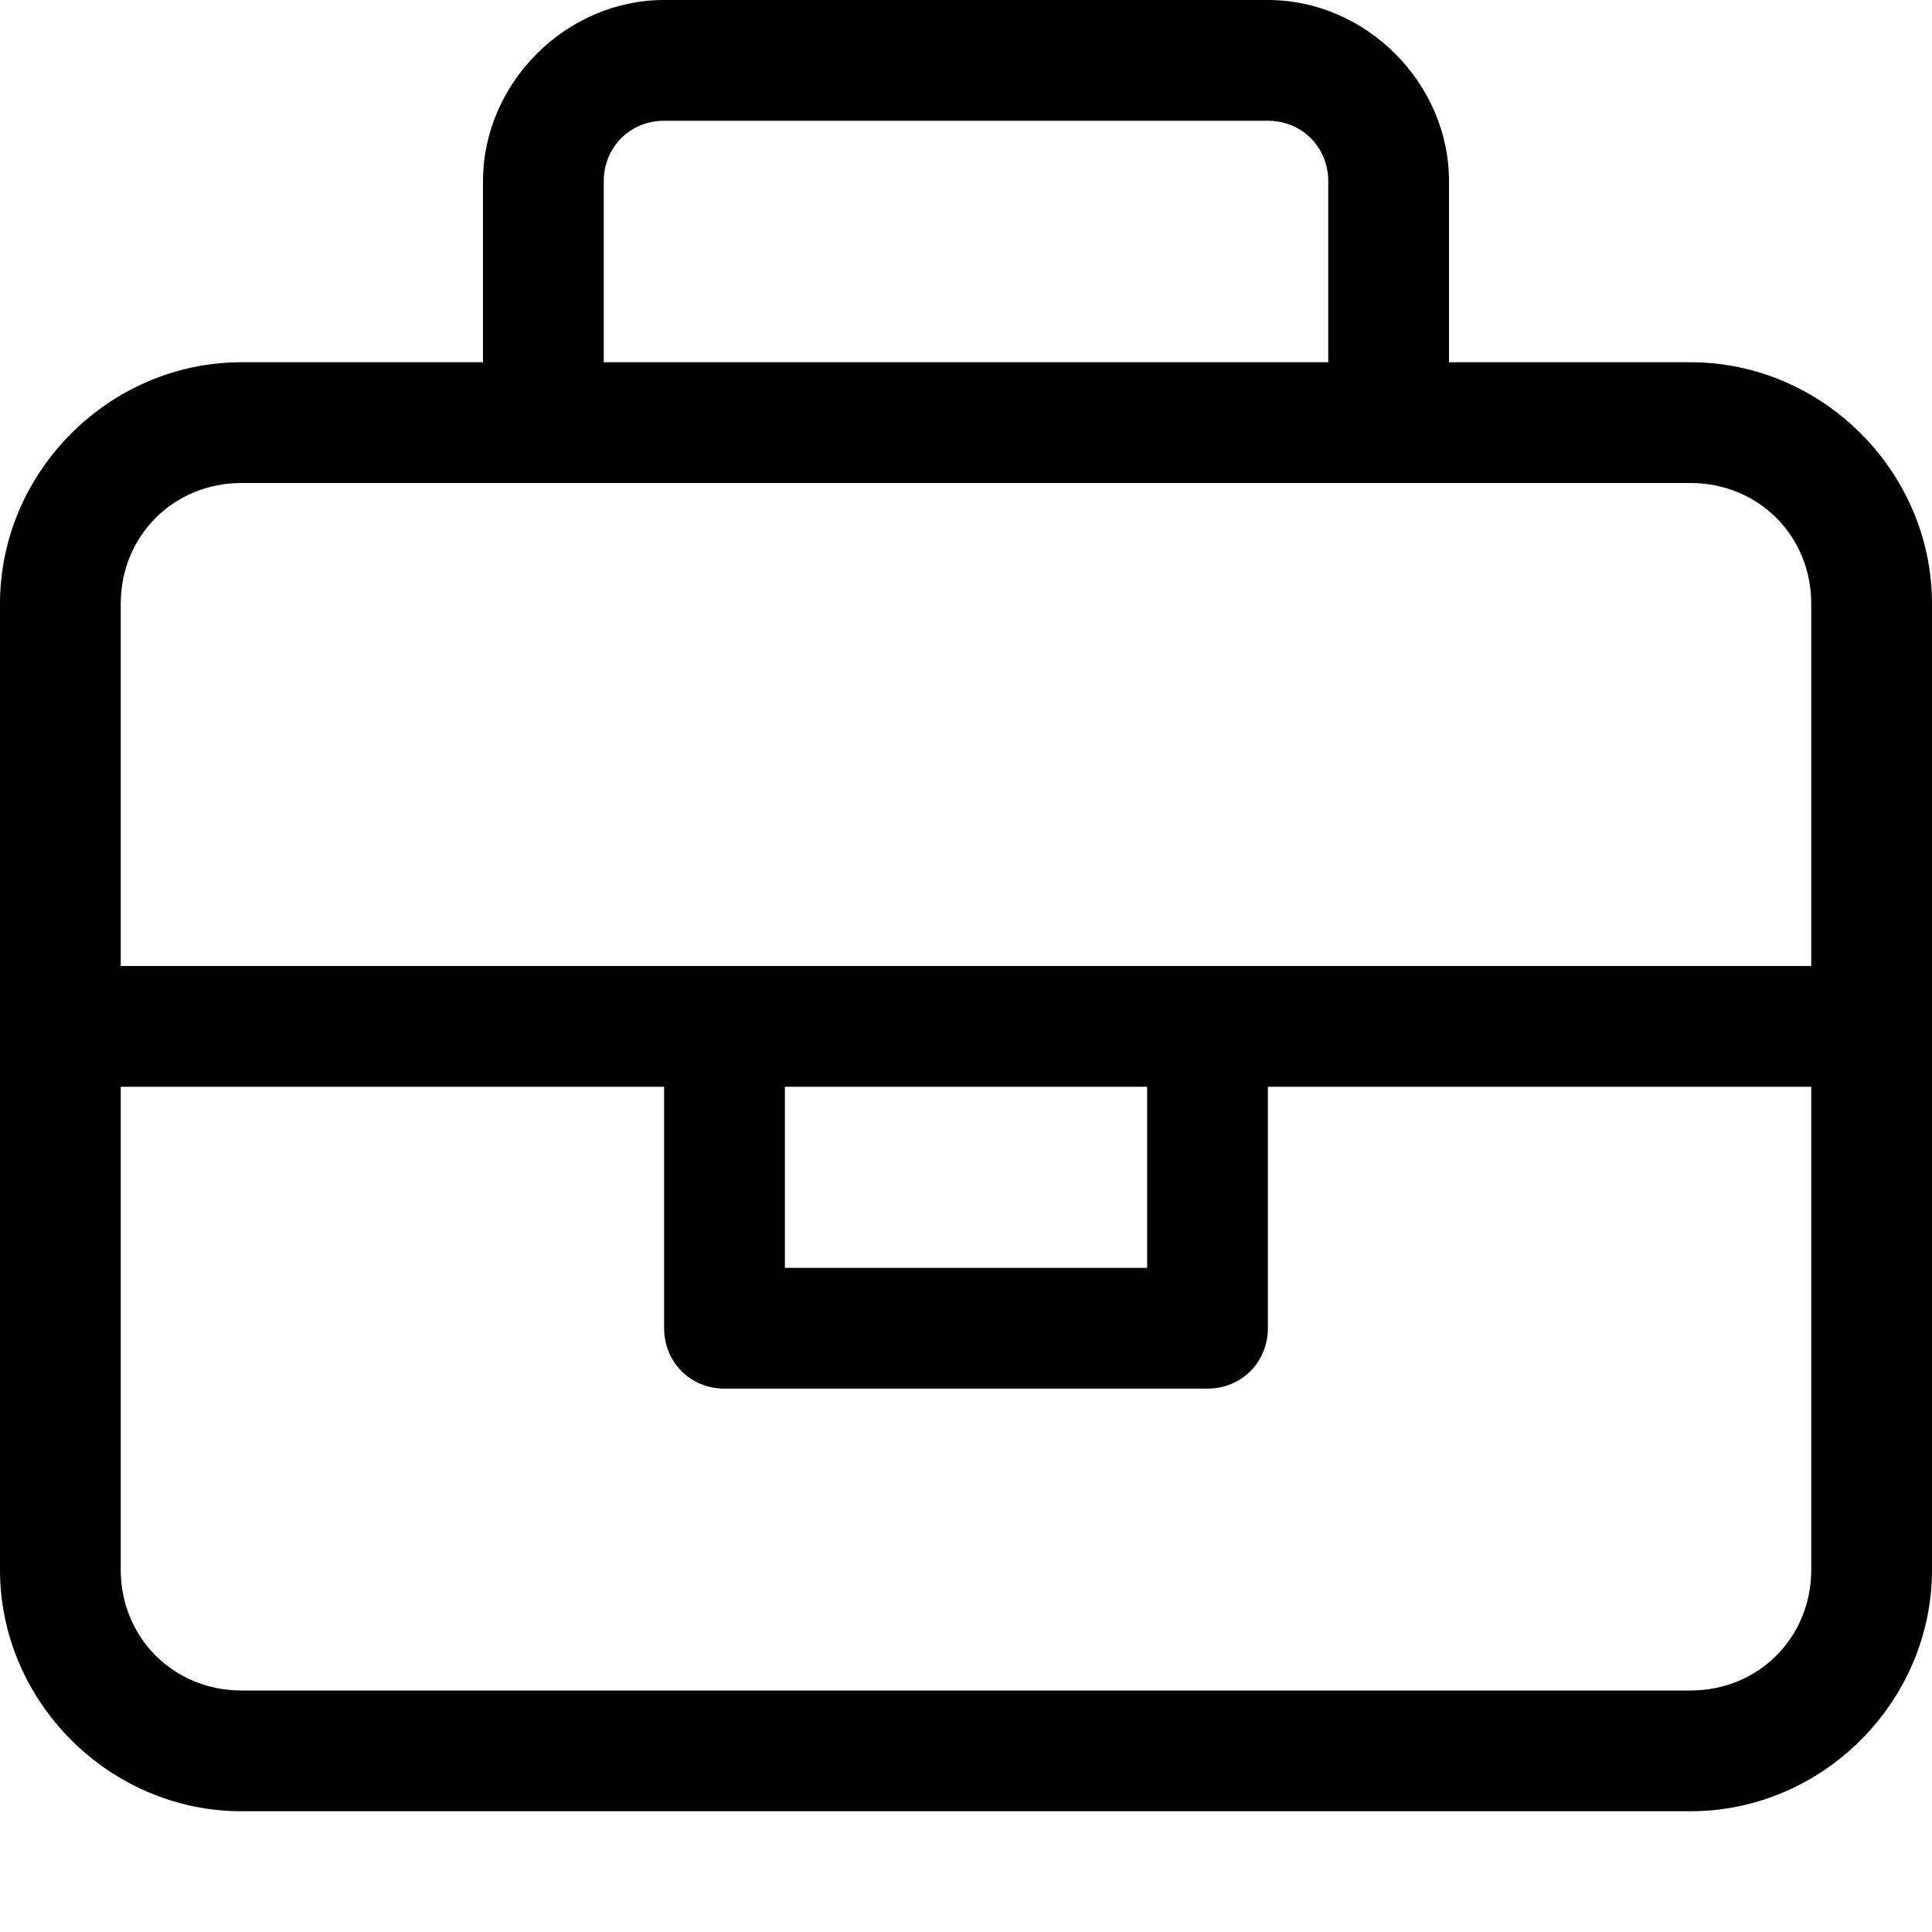 <svg xmlns="http://www.w3.org/2000/svg" viewBox="0 0 512 512"><!-- Font Awesome Pro 6.0.0-alpha1 by @fontawesome - https://fontawesome.com License - https://fontawesome.com/license (Commercial License) --><path d="M448 96H384V48C384 22 362 0 336 0H176C150 0 128 22 128 48V96H64C29 96 0 125 0 160V416C0 451 29 480 64 480H448C483 480 512 451 512 416V160C512 125 483 96 448 96ZM160 48C160 39 167 32 176 32H336C345 32 352 39 352 48V96H160V48ZM480 416C480 434 466 448 448 448H64C46 448 32 434 32 416V288H176V352C176 361 183 368 192 368H320C329 368 336 361 336 352V288H480V416ZM208 336V288H304V336H208ZM480 256H32V160C32 142 46 128 64 128H448C466 128 480 142 480 160V256Z"/></svg>